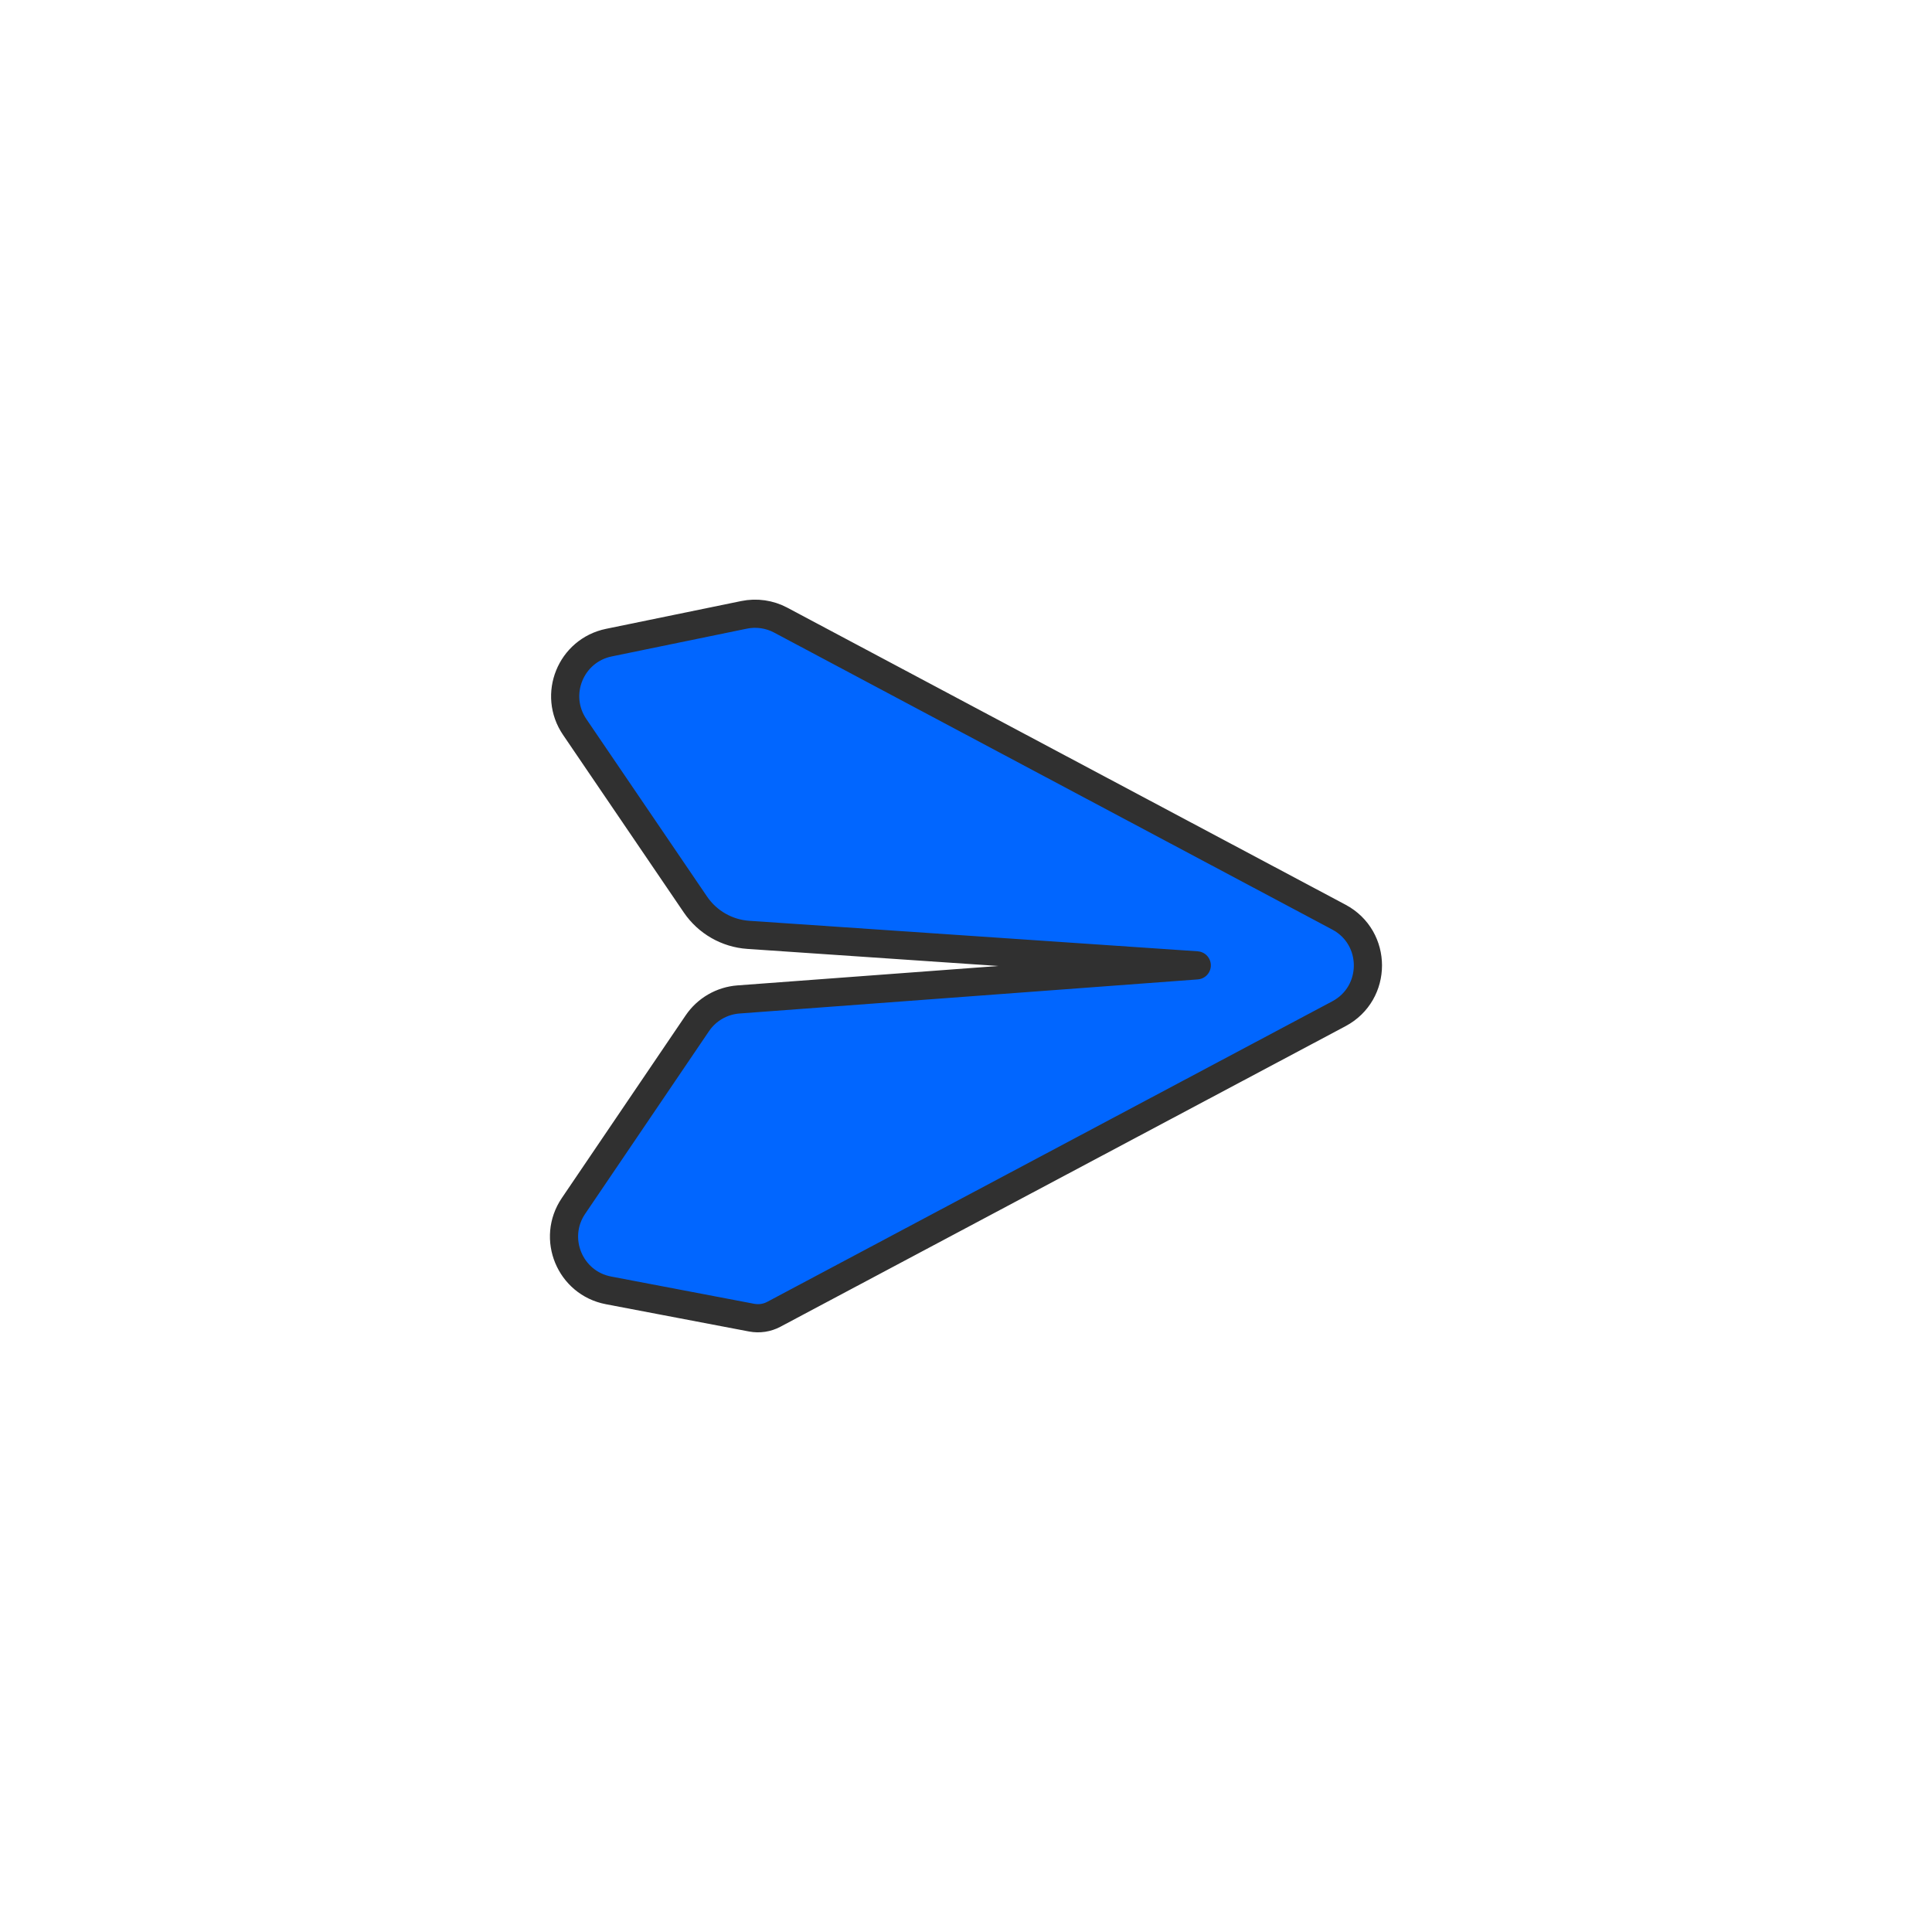 <?xml version="1.0" ?><svg style="enable-background:new 0 0 48 48;" version="1.1" viewBox="0 0 48 48" xml:space="preserve" xmlns="http://www.w3.org/2000/svg" xmlns:xlink="http://www.w3.org/1999/xlink">
<g id="Icons">
<g>
<path d="M19.224,32.654l14.041-7.468c0.961-0.511,0.961-1.888,0-2.4    l-13.868-7.379c-0.279-0.149-0.602-0.195-0.912-0.131l-3.357,0.69    c-0.95,0.195-1.395,1.294-0.85,2.095l3,4.412c0.299,0.439,0.783,0.717,1.313,0.753    l11.142,0.758l-11.385,0.847c-0.414,0.031-0.791,0.249-1.024,0.593l-3.076,4.537    c-0.548,0.809-0.089,1.915,0.87,2.098l3.558,0.678C18.864,32.772,19.057,32.743,19.224,32.654z" style="fill:#0166ff;"/><path d="    M19.224,32.654l14.041-7.468c0.961-0.511,0.961-1.888,0-2.4l-13.868-7.379    c-0.279-0.149-0.602-0.195-0.912-0.131l-3.357,0.69c-0.95,0.195-1.395,1.294-0.85,2.095    l3,4.412c0.299,0.439,0.783,0.717,1.313,0.753l11.142,0.758l-11.385,0.847    c-0.414,0.031-0.791,0.249-1.024,0.593l-3.076,4.537c-0.548,0.809-0.089,1.915,0.87,2.098    l3.558,0.678C18.864,32.772,19.057,32.743,19.224,32.654z" style="fill:none;stroke:#303030;stroke-width:0.7;stroke-linecap:round;stroke-linejoin:round;stroke-miterlimit:10;"/></g></g></svg>